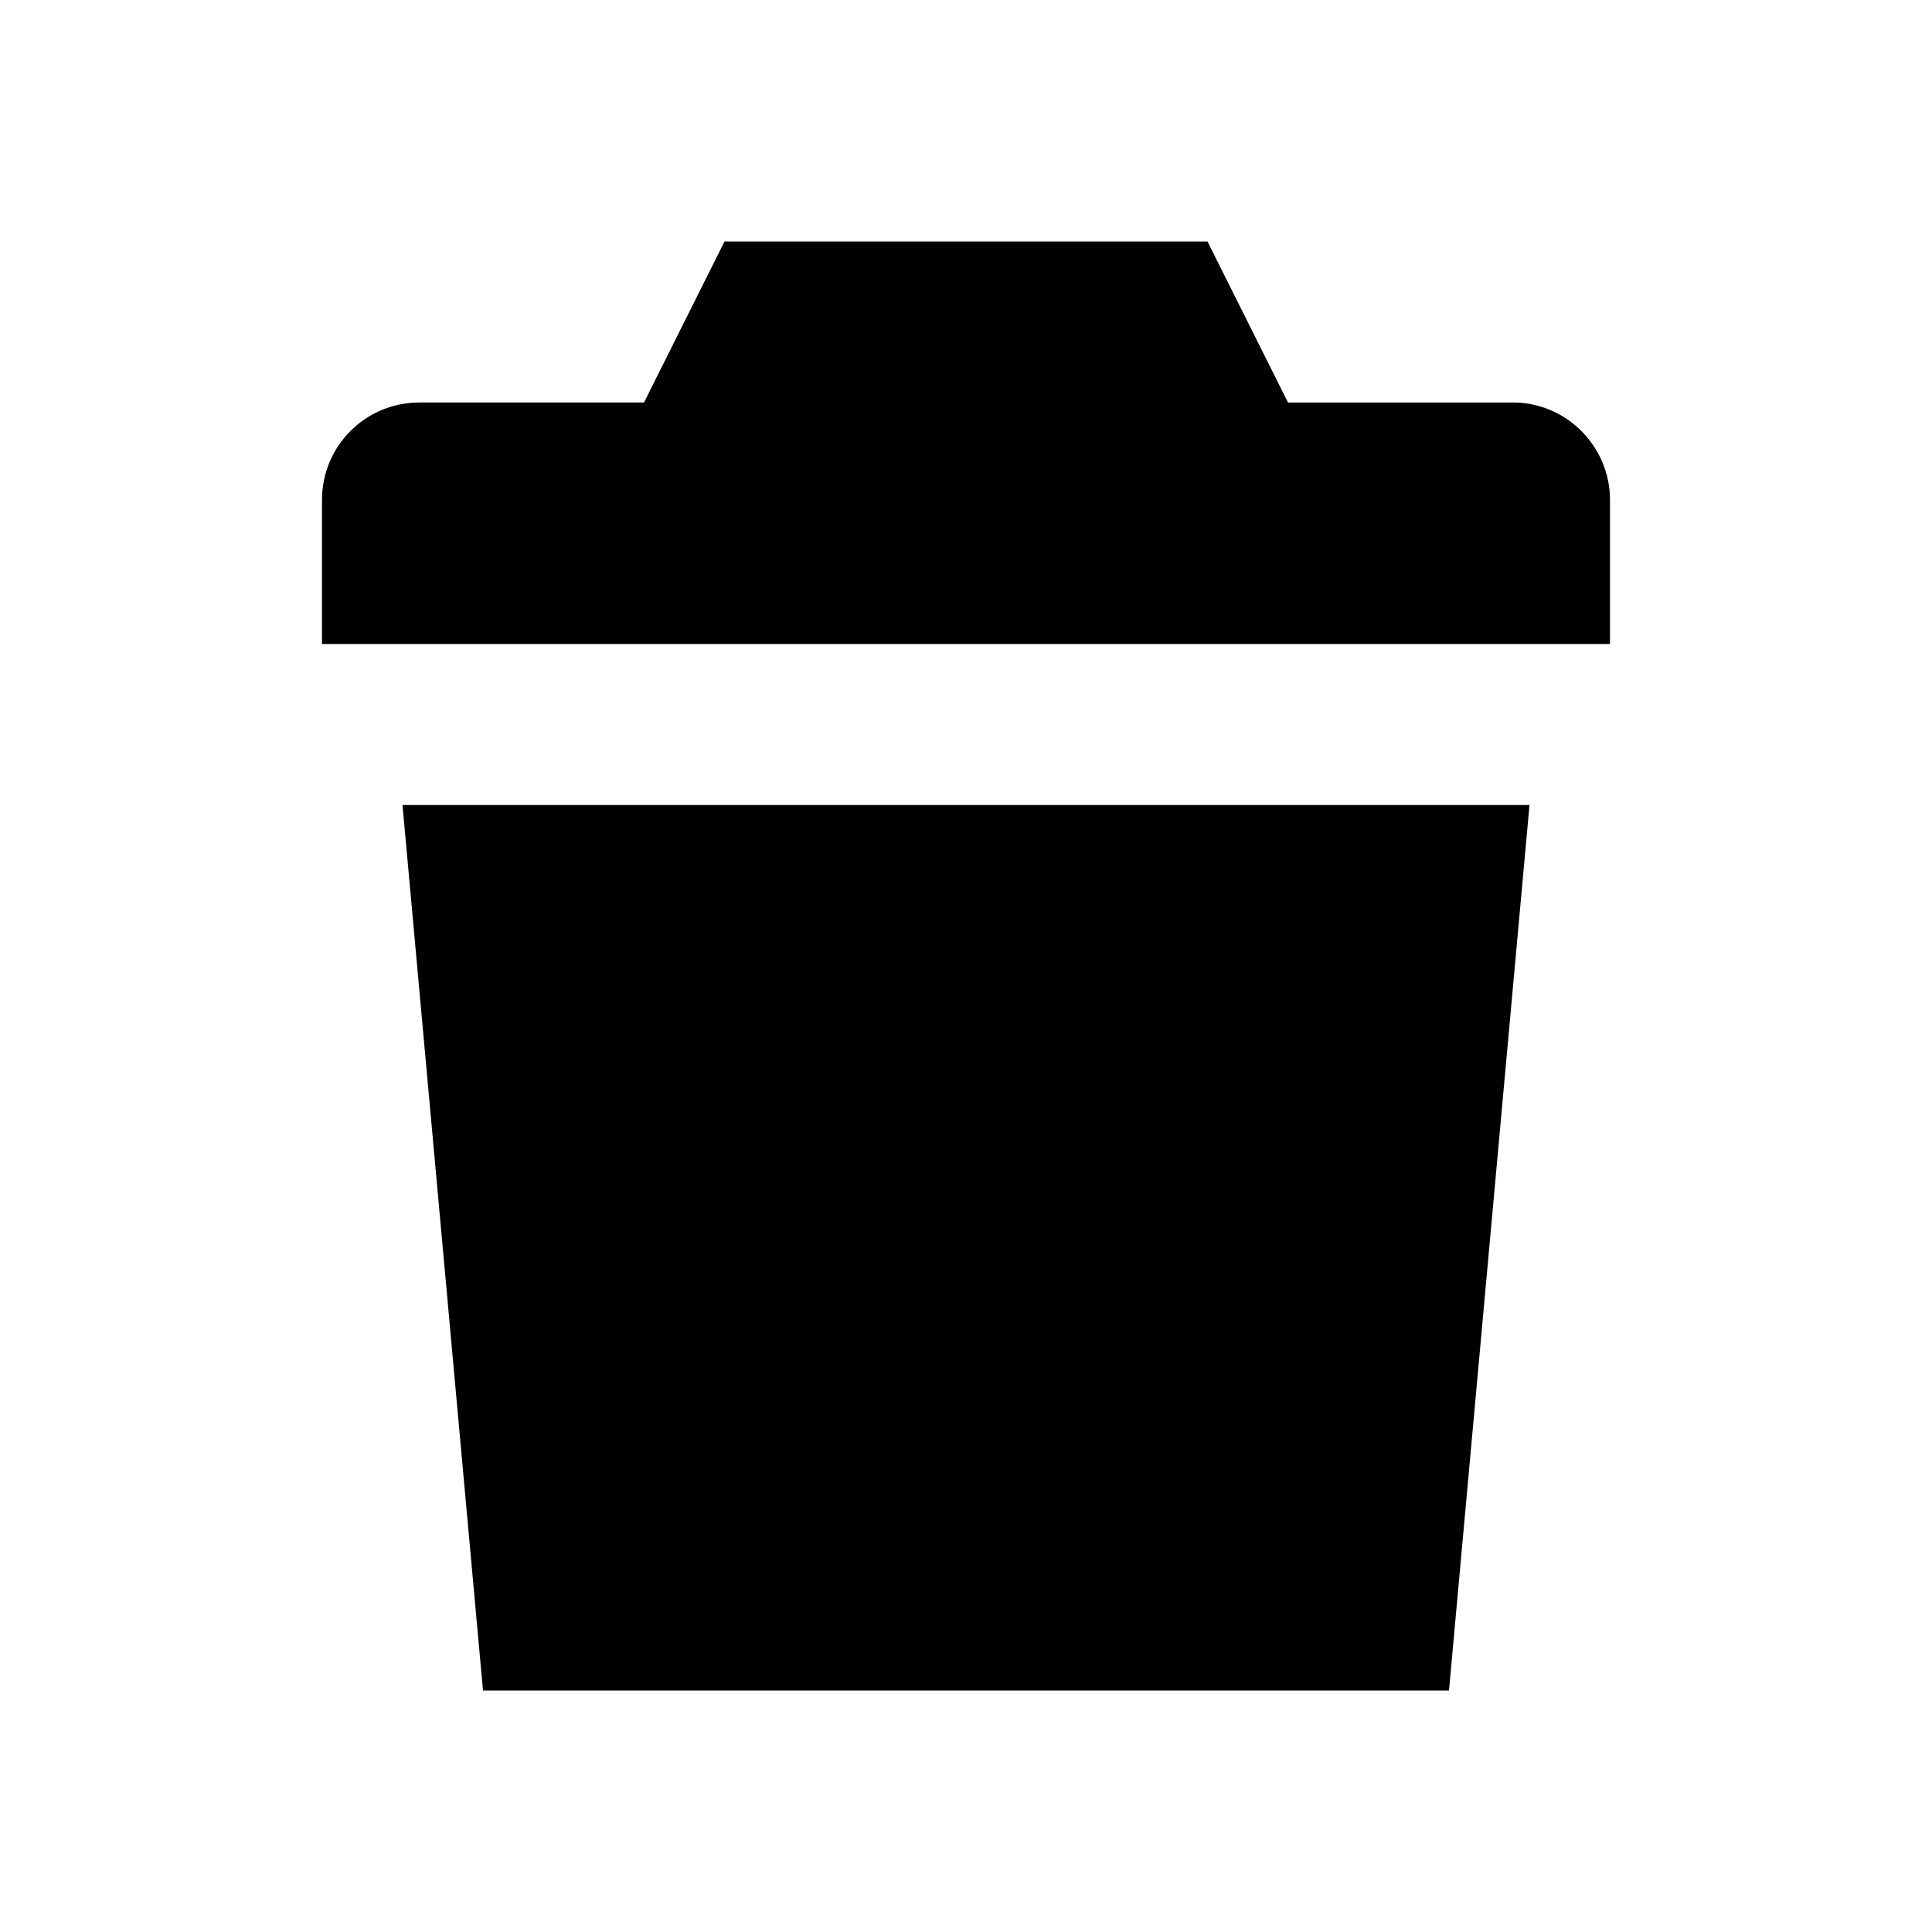 <svg viewBox="0 0 24 24" id="garbage" xmlns="http://www.w3.org/2000/svg" width="100%" height="100%"><path fill="none" d="M0 0h24v24H0z"></path><path fill="#00000059" d="M5 10h14l-1 11H6L5 10zm11-5h2.84-.01c.65.02 1.17.56 1.17 1.21V8H4V6.21C4 5.54 4.54 5 5.21 5H8l1-2h6l1 2zm0 0"></path></svg>